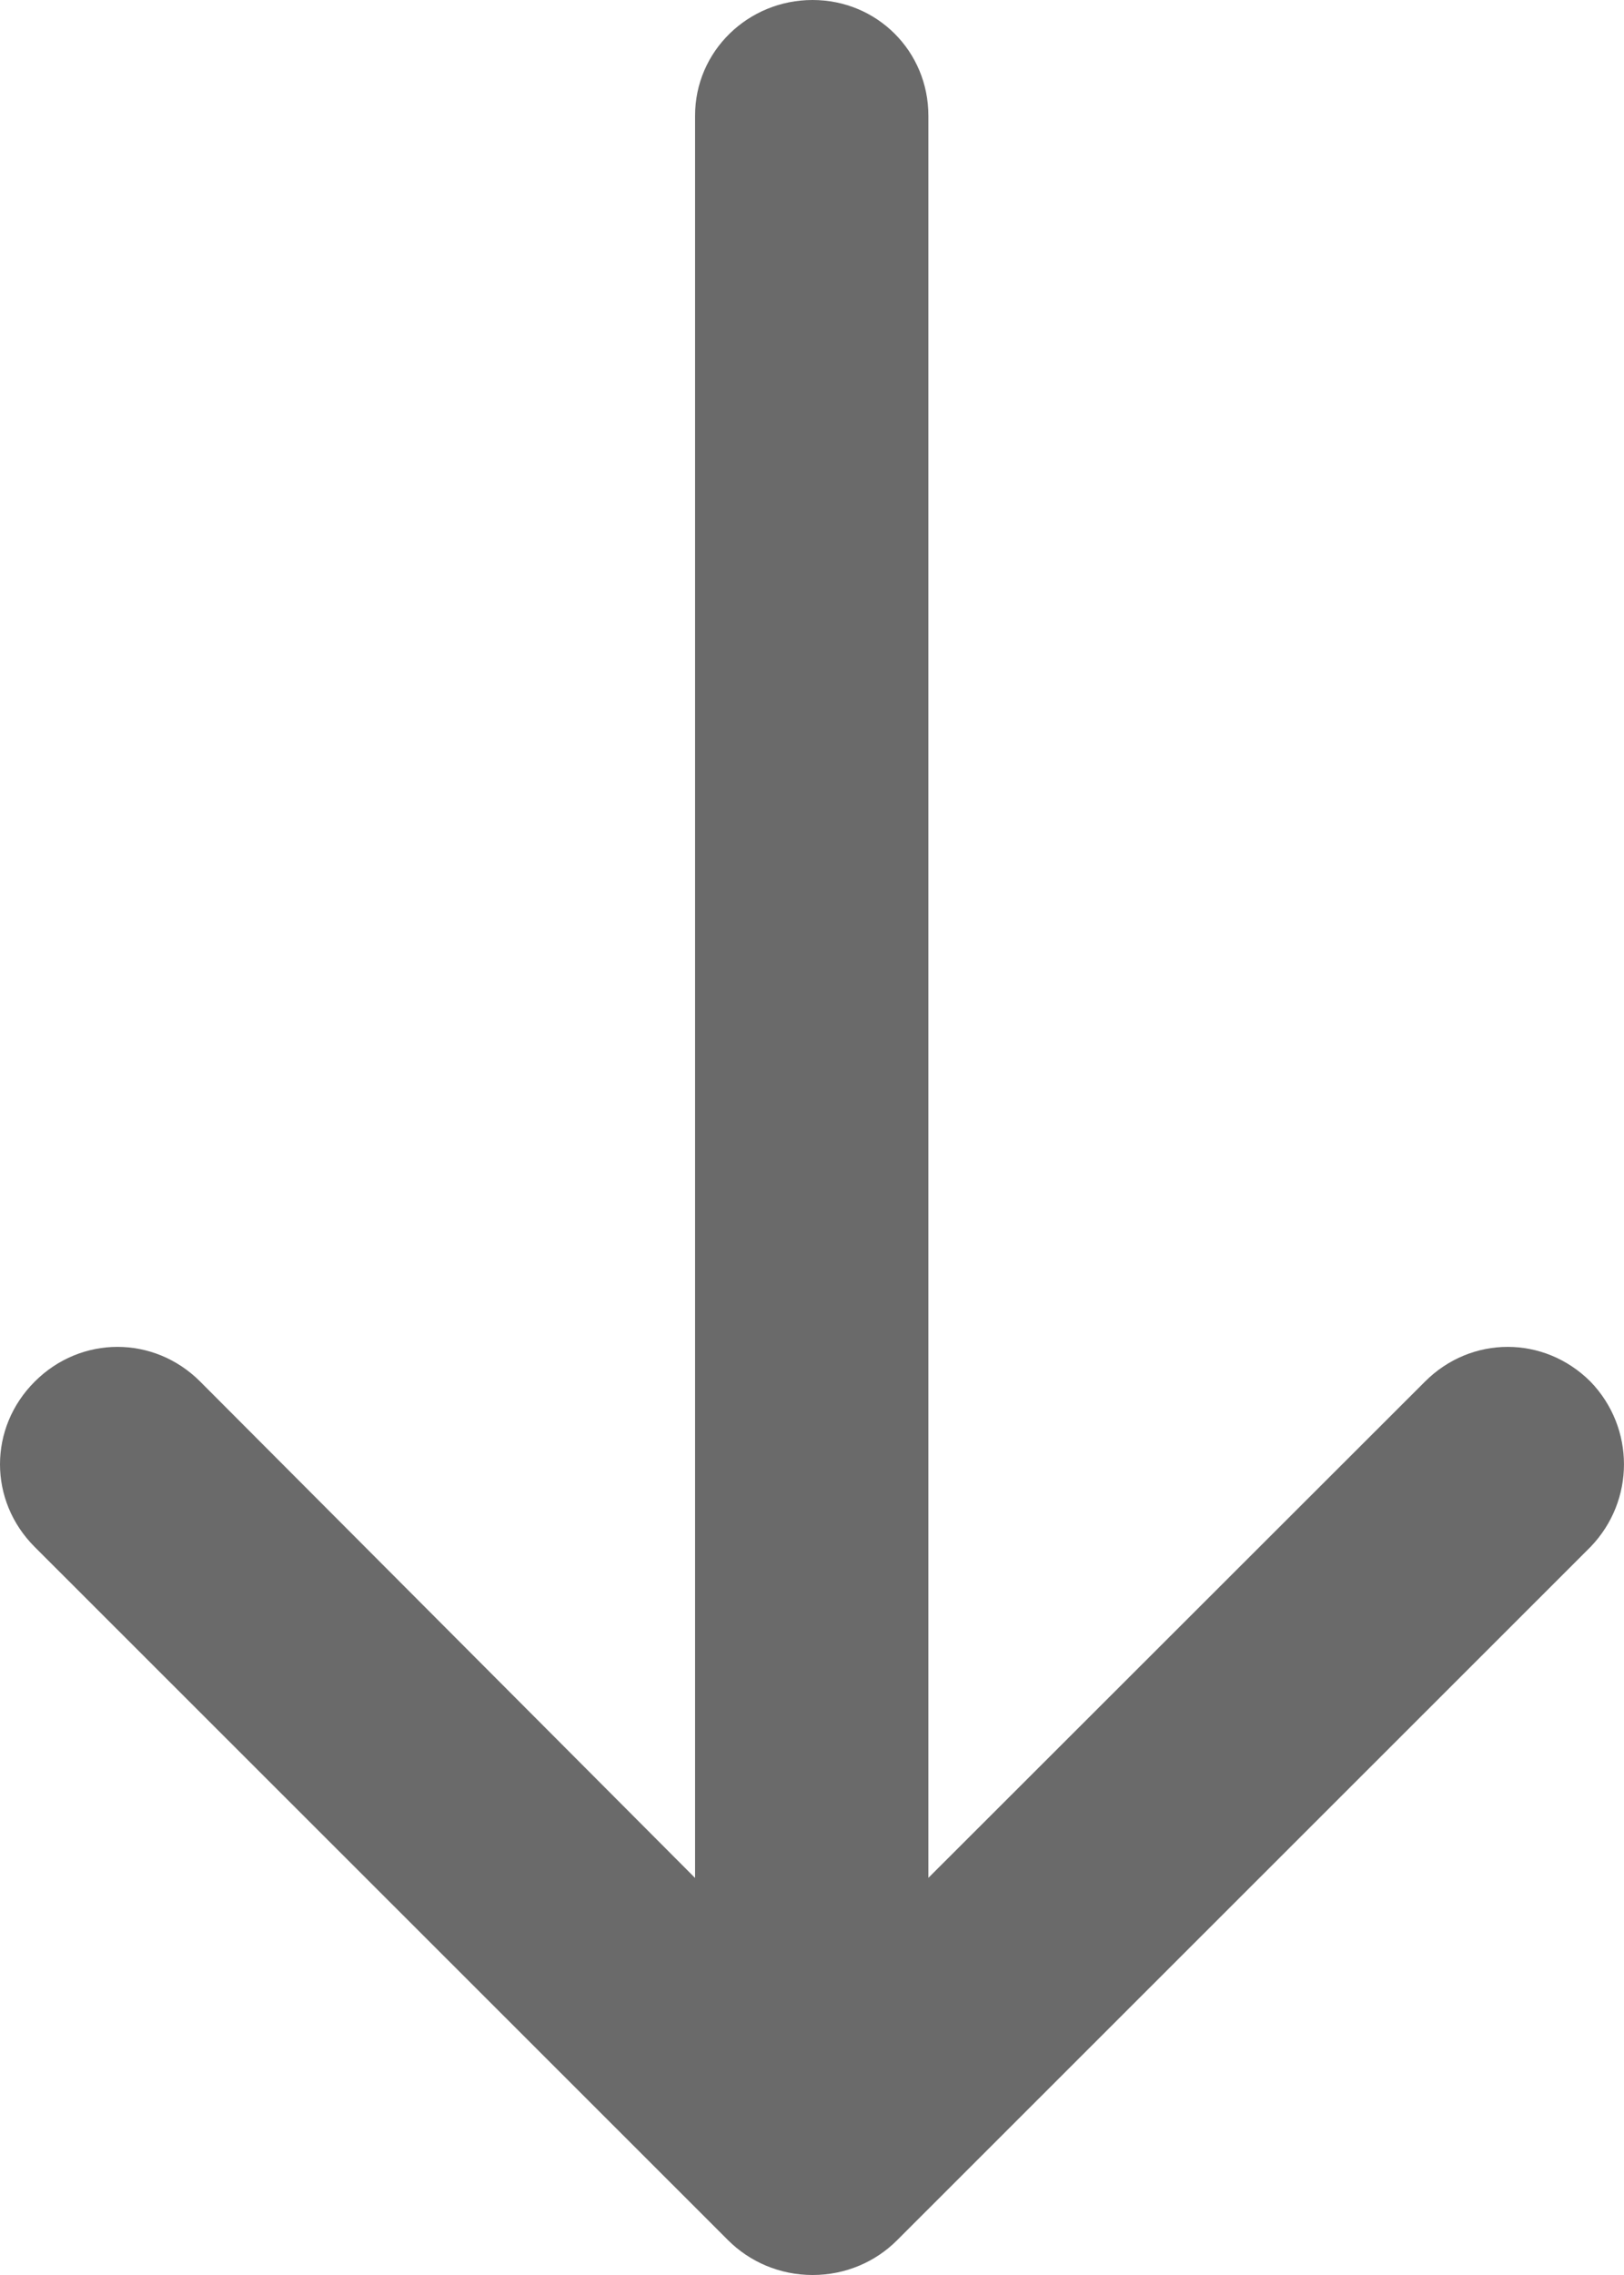 <?xml version="1.0" encoding="UTF-8"?>
<svg width="15px" height="21px" viewBox="0 0 15 21" version="1.1" xmlns="http://www.w3.org/2000/svg" xmlns:xlink="http://www.w3.org/1999/xlink">
    <!-- Generator: Sketch 52.6 (67491) - http://www.bohemiancoding.com/sketch -->
    <title>001-download-arrow-1</title>
    <desc>Created with Sketch.</desc>
    <g id="Product" stroke="none" stroke-width="1" fill="none" fill-rule="evenodd">
        <g id="Sydney_the-Product_Downloads" transform="translate(-711, -1681)" fill="#6A6A6A" fill-rule="nonzero">
            <g id="Download_dropdown" transform="translate(264, 1623)">
                <g id="Download" transform="translate(34, 54)">
                    <g id="001-download-arrow-1" transform="translate(413, 4)">
                        <path d="M13.162,12.753 C13.589,12.326 14.262,12.326 14.69,12.753 C15.103,13.18 15.103,13.853 14.69,14.28 L8.285,20.68 C8.087,20.878 7.811,21 7.506,21 C7.201,21 6.925,20.878 6.726,20.68 L0.321,14.28 C-0.107,13.853 -0.107,13.18 0.321,12.753 C0.748,12.326 1.422,12.326 1.849,12.753 L6.42,17.335 L6.42,1.069 C6.419,0.473 6.909,0 7.505,0 C8.101,0 8.575,0.473 8.575,1.069 L8.575,17.334 L13.162,12.753 Z" id="Shape"></path>
                    </g>
                </g>
            </g>
        </g>
    </g>
</svg>